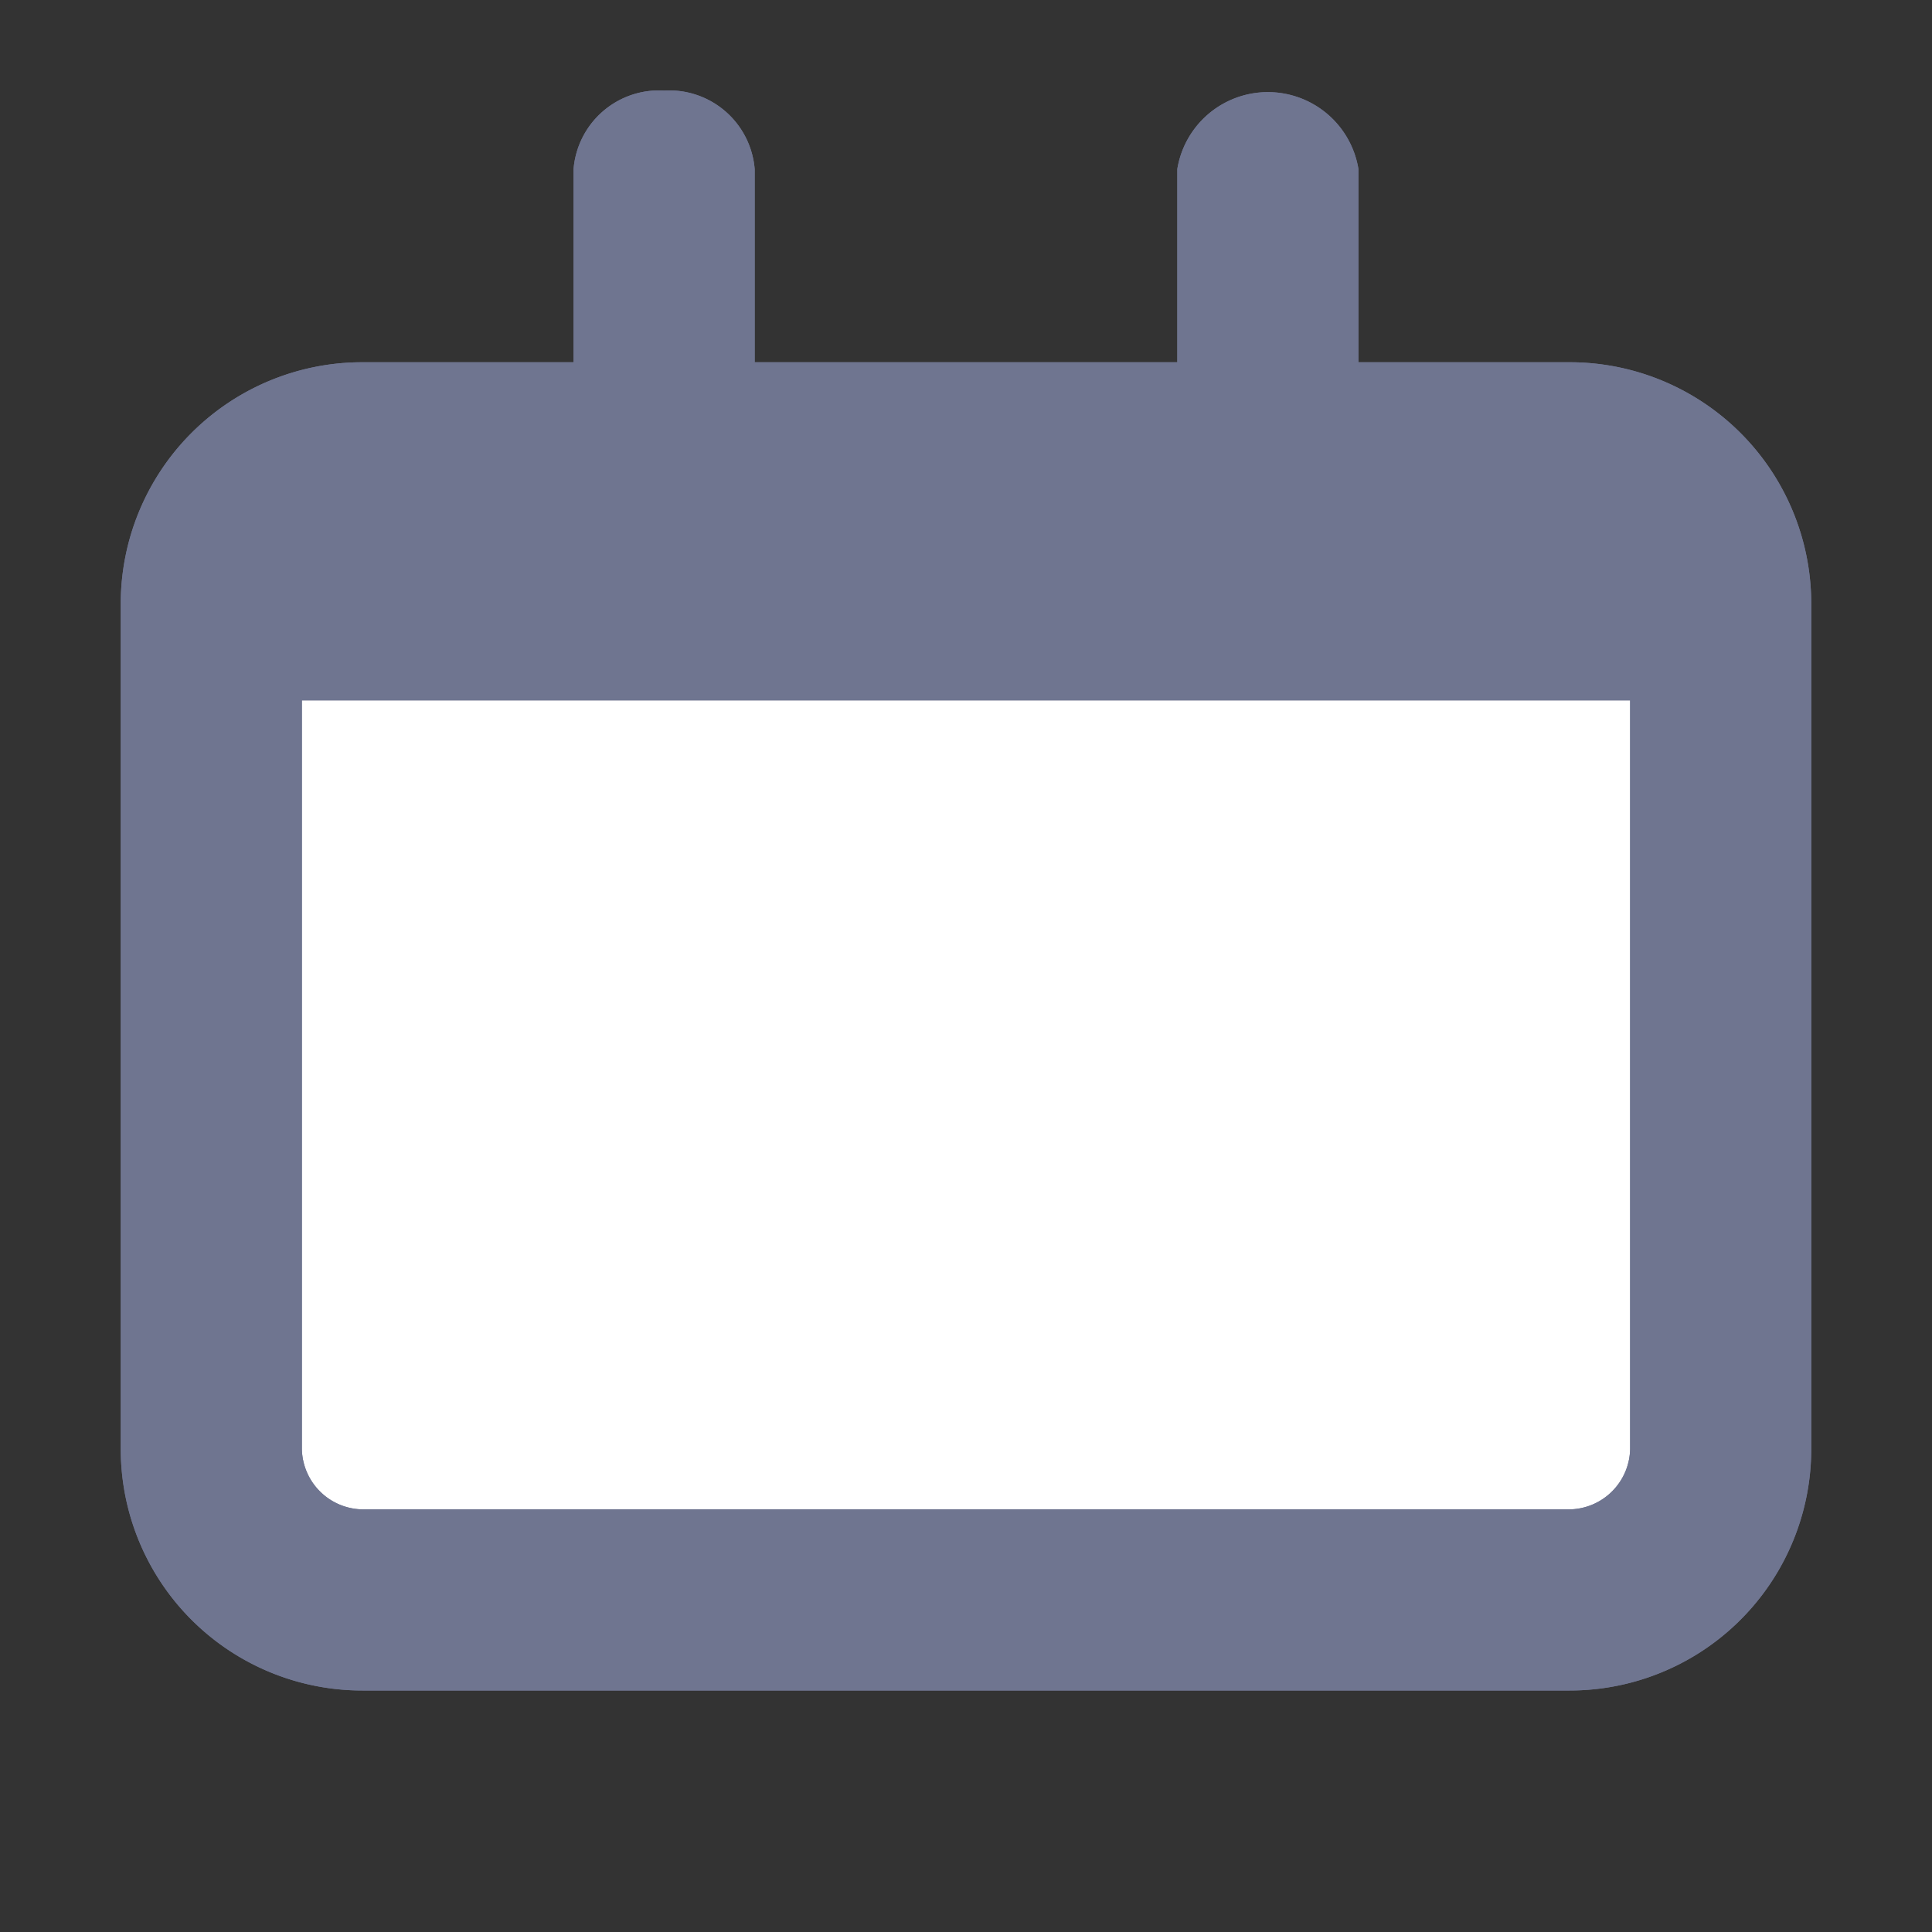 <svg xmlns="http://www.w3.org/2000/svg" viewBox="0 0 16 16">
    <rect x="0" y="0" width="16" height="16" fill="#333333" stroke="none"/>
    <g id="Layer_2" data-name="Layer 2">
        <g id="Date">
            <path d="M2.33,5.72H13.62a0,0,0,0,1,0,0v6.39a.47.47,0,0,1-.47.47H2.81a.47.47,0,0,1-.47-.47V5.72A0,0,0,0,1,2.33,5.72Z" style="fill:#fff"/>
            <path d="M13,3H11.25V1.4a.76.76,0,0,0-1.5,0V3H6.25V1.4A.71.71,0,0,0,5.5.75a.71.71,0,0,0-.75.65V3H3A2,2,0,0,0,1,5v7a2,2,0,0,0,2,2H13a2,2,0,0,0,2-2V5A2,2,0,0,0,13,3Zm.5,9a.51.51,0,0,1-.5.5H3a.51.51,0,0,1-.5-.5V5.8h11Z" style="fill:#6F7590"/>
            <path d="M13,3H11.25V1.4a.76.76,0,0,0-1.5,0V3H6.25V1.4A.71.71,0,0,0,5.5.75a.71.71,0,0,0-.75.65V3H3A2,2,0,0,0,1,5v7a2,2,0,0,0,2,2H13a2,2,0,0,0,2-2V5A2,2,0,0,0,13,3Zm.5,9a.51.51,0,0,1-.5.5H3a.51.51,0,0,1-.5-.5V5.8h11Z" style="fill:#6F7590"/>
            <rect id="Transparent_path" data-name="Transparent path" width="16" height="16" style="fill:none"/>
        </g>
    </g>
</svg>